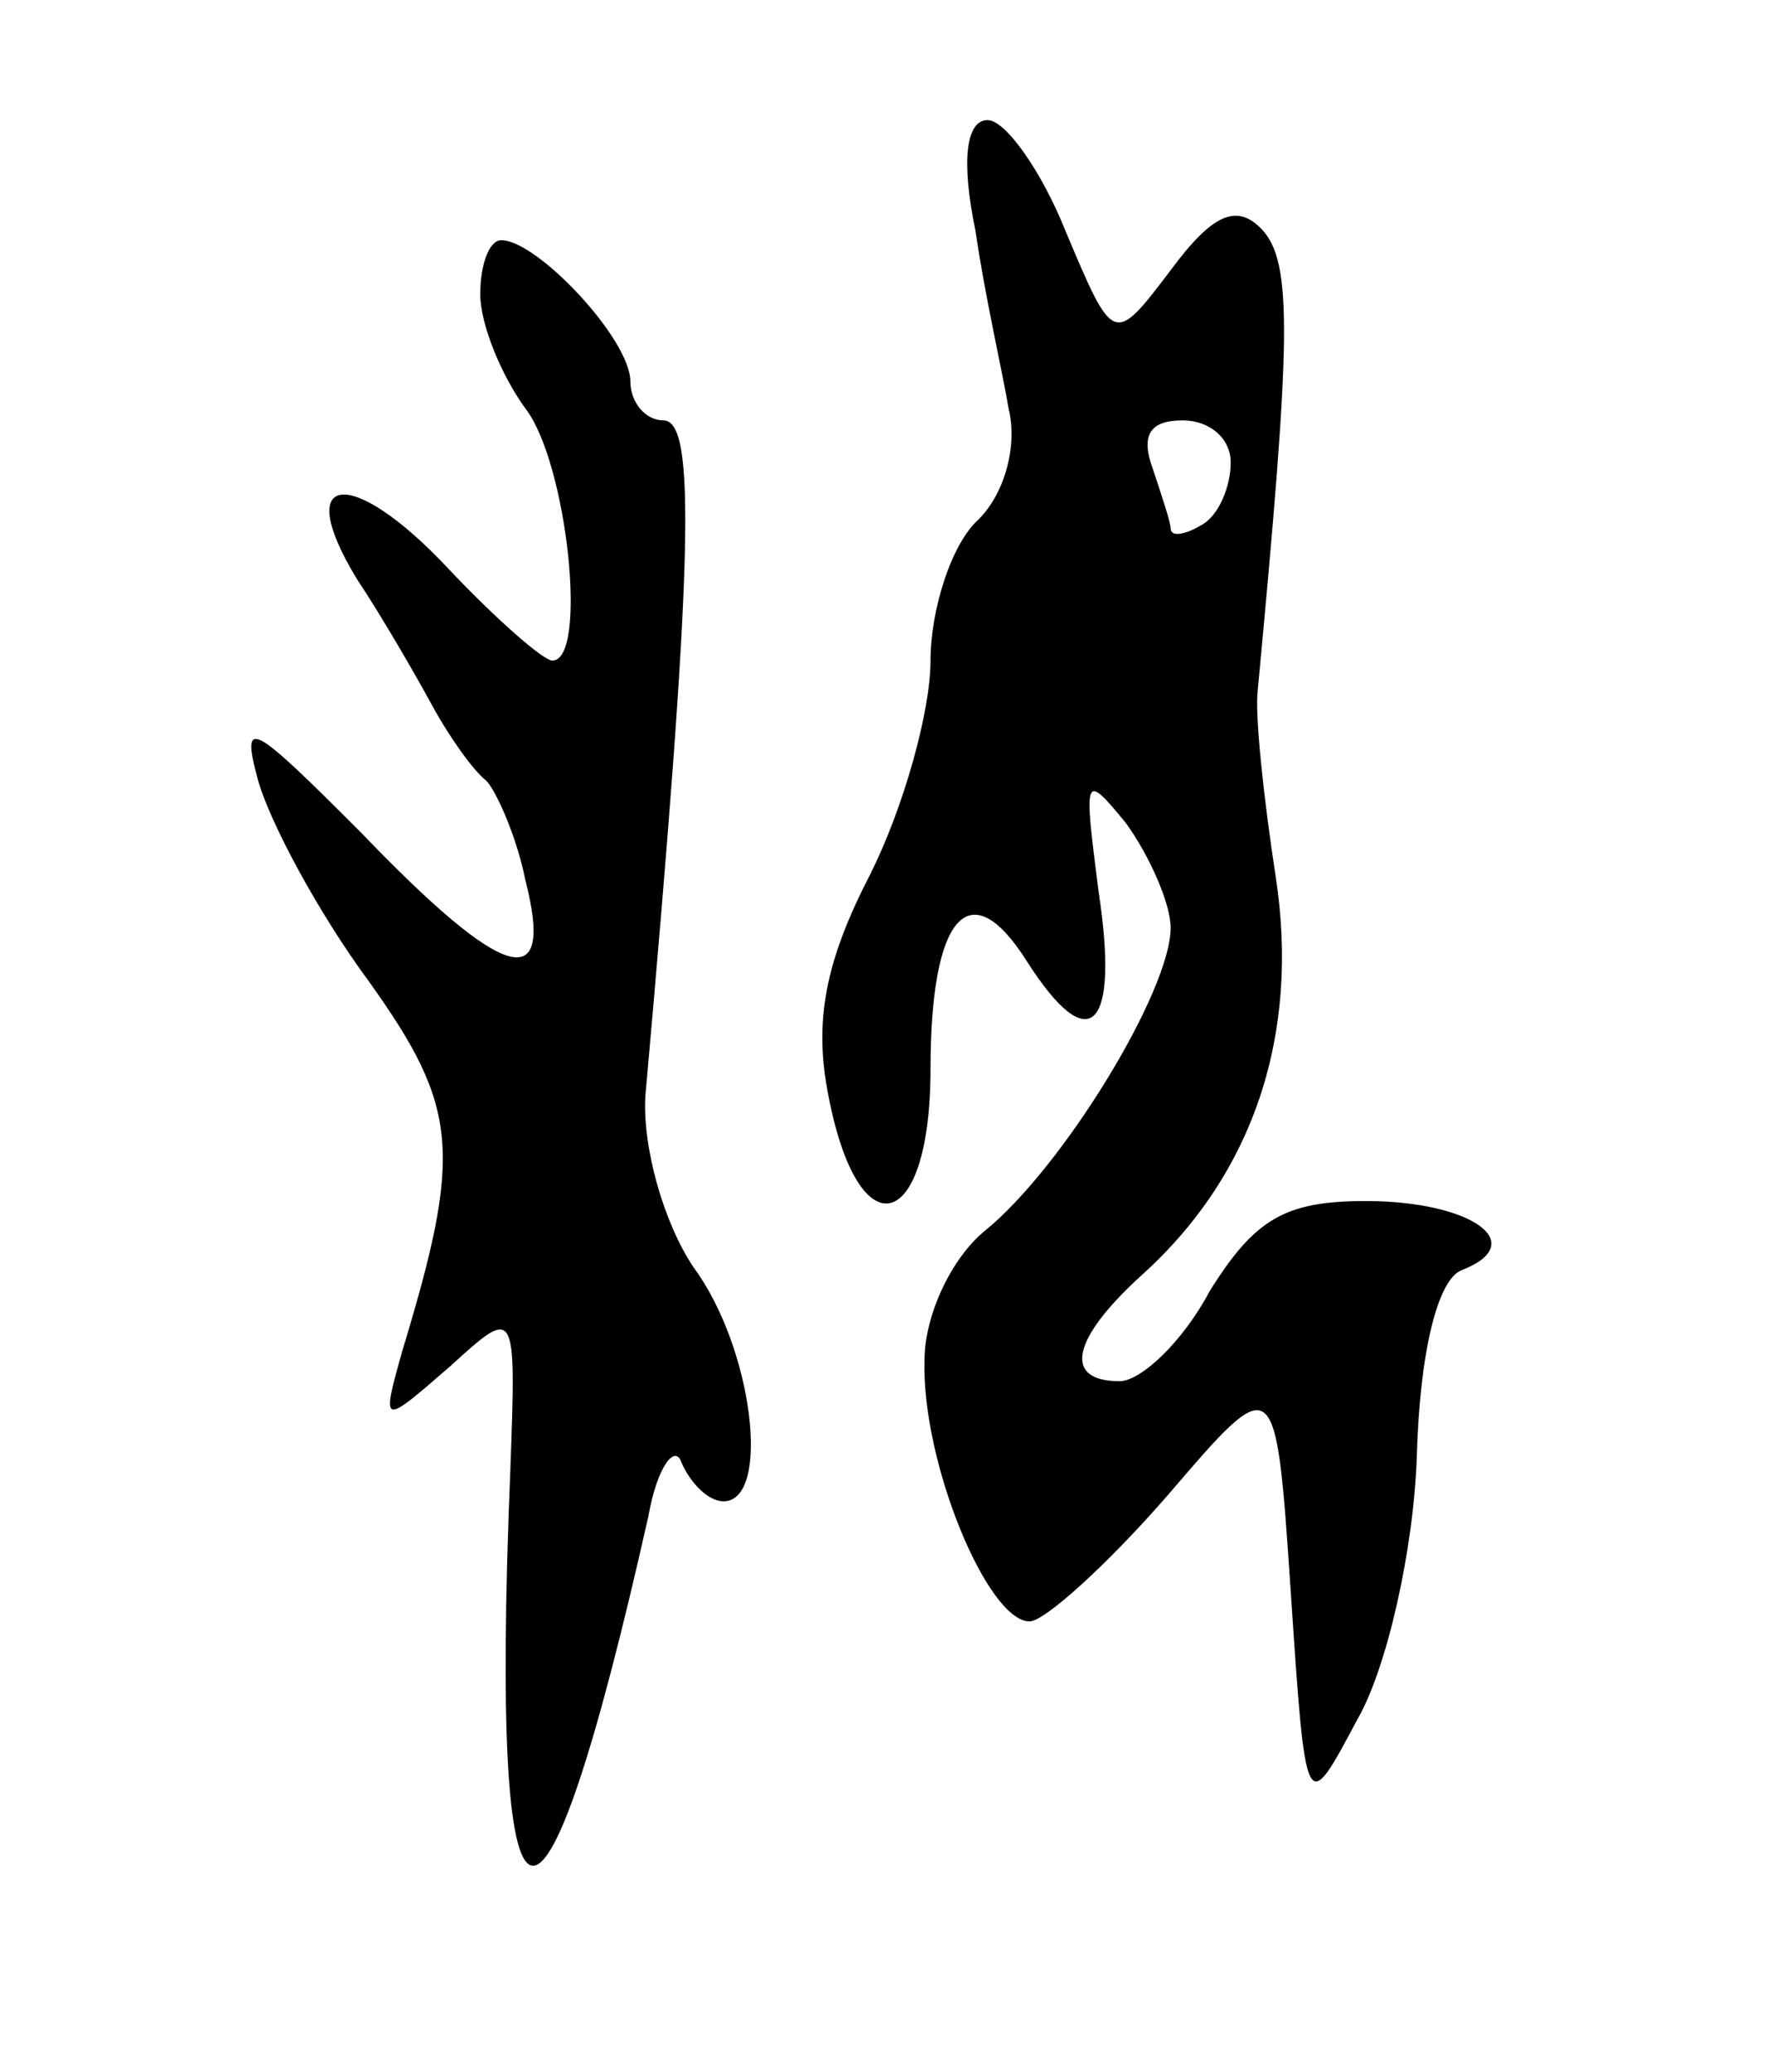 <svg version="1.0" xmlns="http://www.w3.org/2000/svg"
 width="59pt" height="69pt" viewBox="0 0 59 69"
 preserveAspectRatio="xMidYMid meet">
<g transform="translate(0,69) scale(0.1,-0.1)"
fill="#000000" stroke="none">
<path d="M325 613 c3 -21 9 -47 11 -59 3 -12 -1 -28 -10 -37 -9 -8 -16 -30
-16 -47 0 -17 -9 -49 -20 -71 -15 -29 -19 -49 -14 -74 10 -52 34 -46 34 9 0
51 13 66 32 36 21 -33 31 -23 24 23 -5 39 -5 40 9 23 8 -11 15 -27 15 -35 0
-21 -36 -80 -62 -101 -11 -9 -20 -28 -20 -43 -1 -34 21 -87 35 -87 5 0 26 19
46 42 36 42 36 42 41 -32 5 -75 5 -75 22 -43 10 17 19 57 20 88 1 35 7 59 15
62 23 9 3 23 -32 23 -27 0 -37 -6 -52 -30 -9 -17 -23 -30 -30 -30 -19 0 -16
14 7 35 38 34 53 81 45 133 -4 26 -7 54 -6 62 11 117 12 143 1 154 -8 8 -16 5
-30 -14 -19 -25 -19 -25 -35 13 -8 20 -20 37 -26 37 -7 0 -9 -13 -4 -37z m85
-77 c0 -8 -4 -18 -10 -21 -5 -3 -10 -4 -10 -1 0 2 -3 11 -6 20 -4 11 -1 16 10
16 9 0 16 -6 16 -14z"/>
<path d="M160 592 c0 -10 7 -27 15 -38 14 -18 21 -84 9 -84 -3 0 -19 14 -35
31 -32 34 -52 32 -30 -4 8 -12 19 -31 25 -42 6 -11 14 -22 18 -25 3 -3 10 -18
13 -33 10 -39 -7 -34 -55 16 -36 36 -40 39 -34 17 4 -14 20 -44 37 -67 30 -42
31 -57 11 -123 -7 -25 -7 -25 16 -5 22 20 22 20 20 -35 -7 -170 10 -175 46
-15 3 17 9 24 11 18 3 -7 9 -13 14 -13 16 0 10 51 -10 78 -10 15 -17 40 -16
57 16 179 17 225 6 225 -6 0 -11 6 -11 13 0 14 -31 47 -43 47 -4 0 -7 -8 -7
-18z"/>
</g>
</svg>
